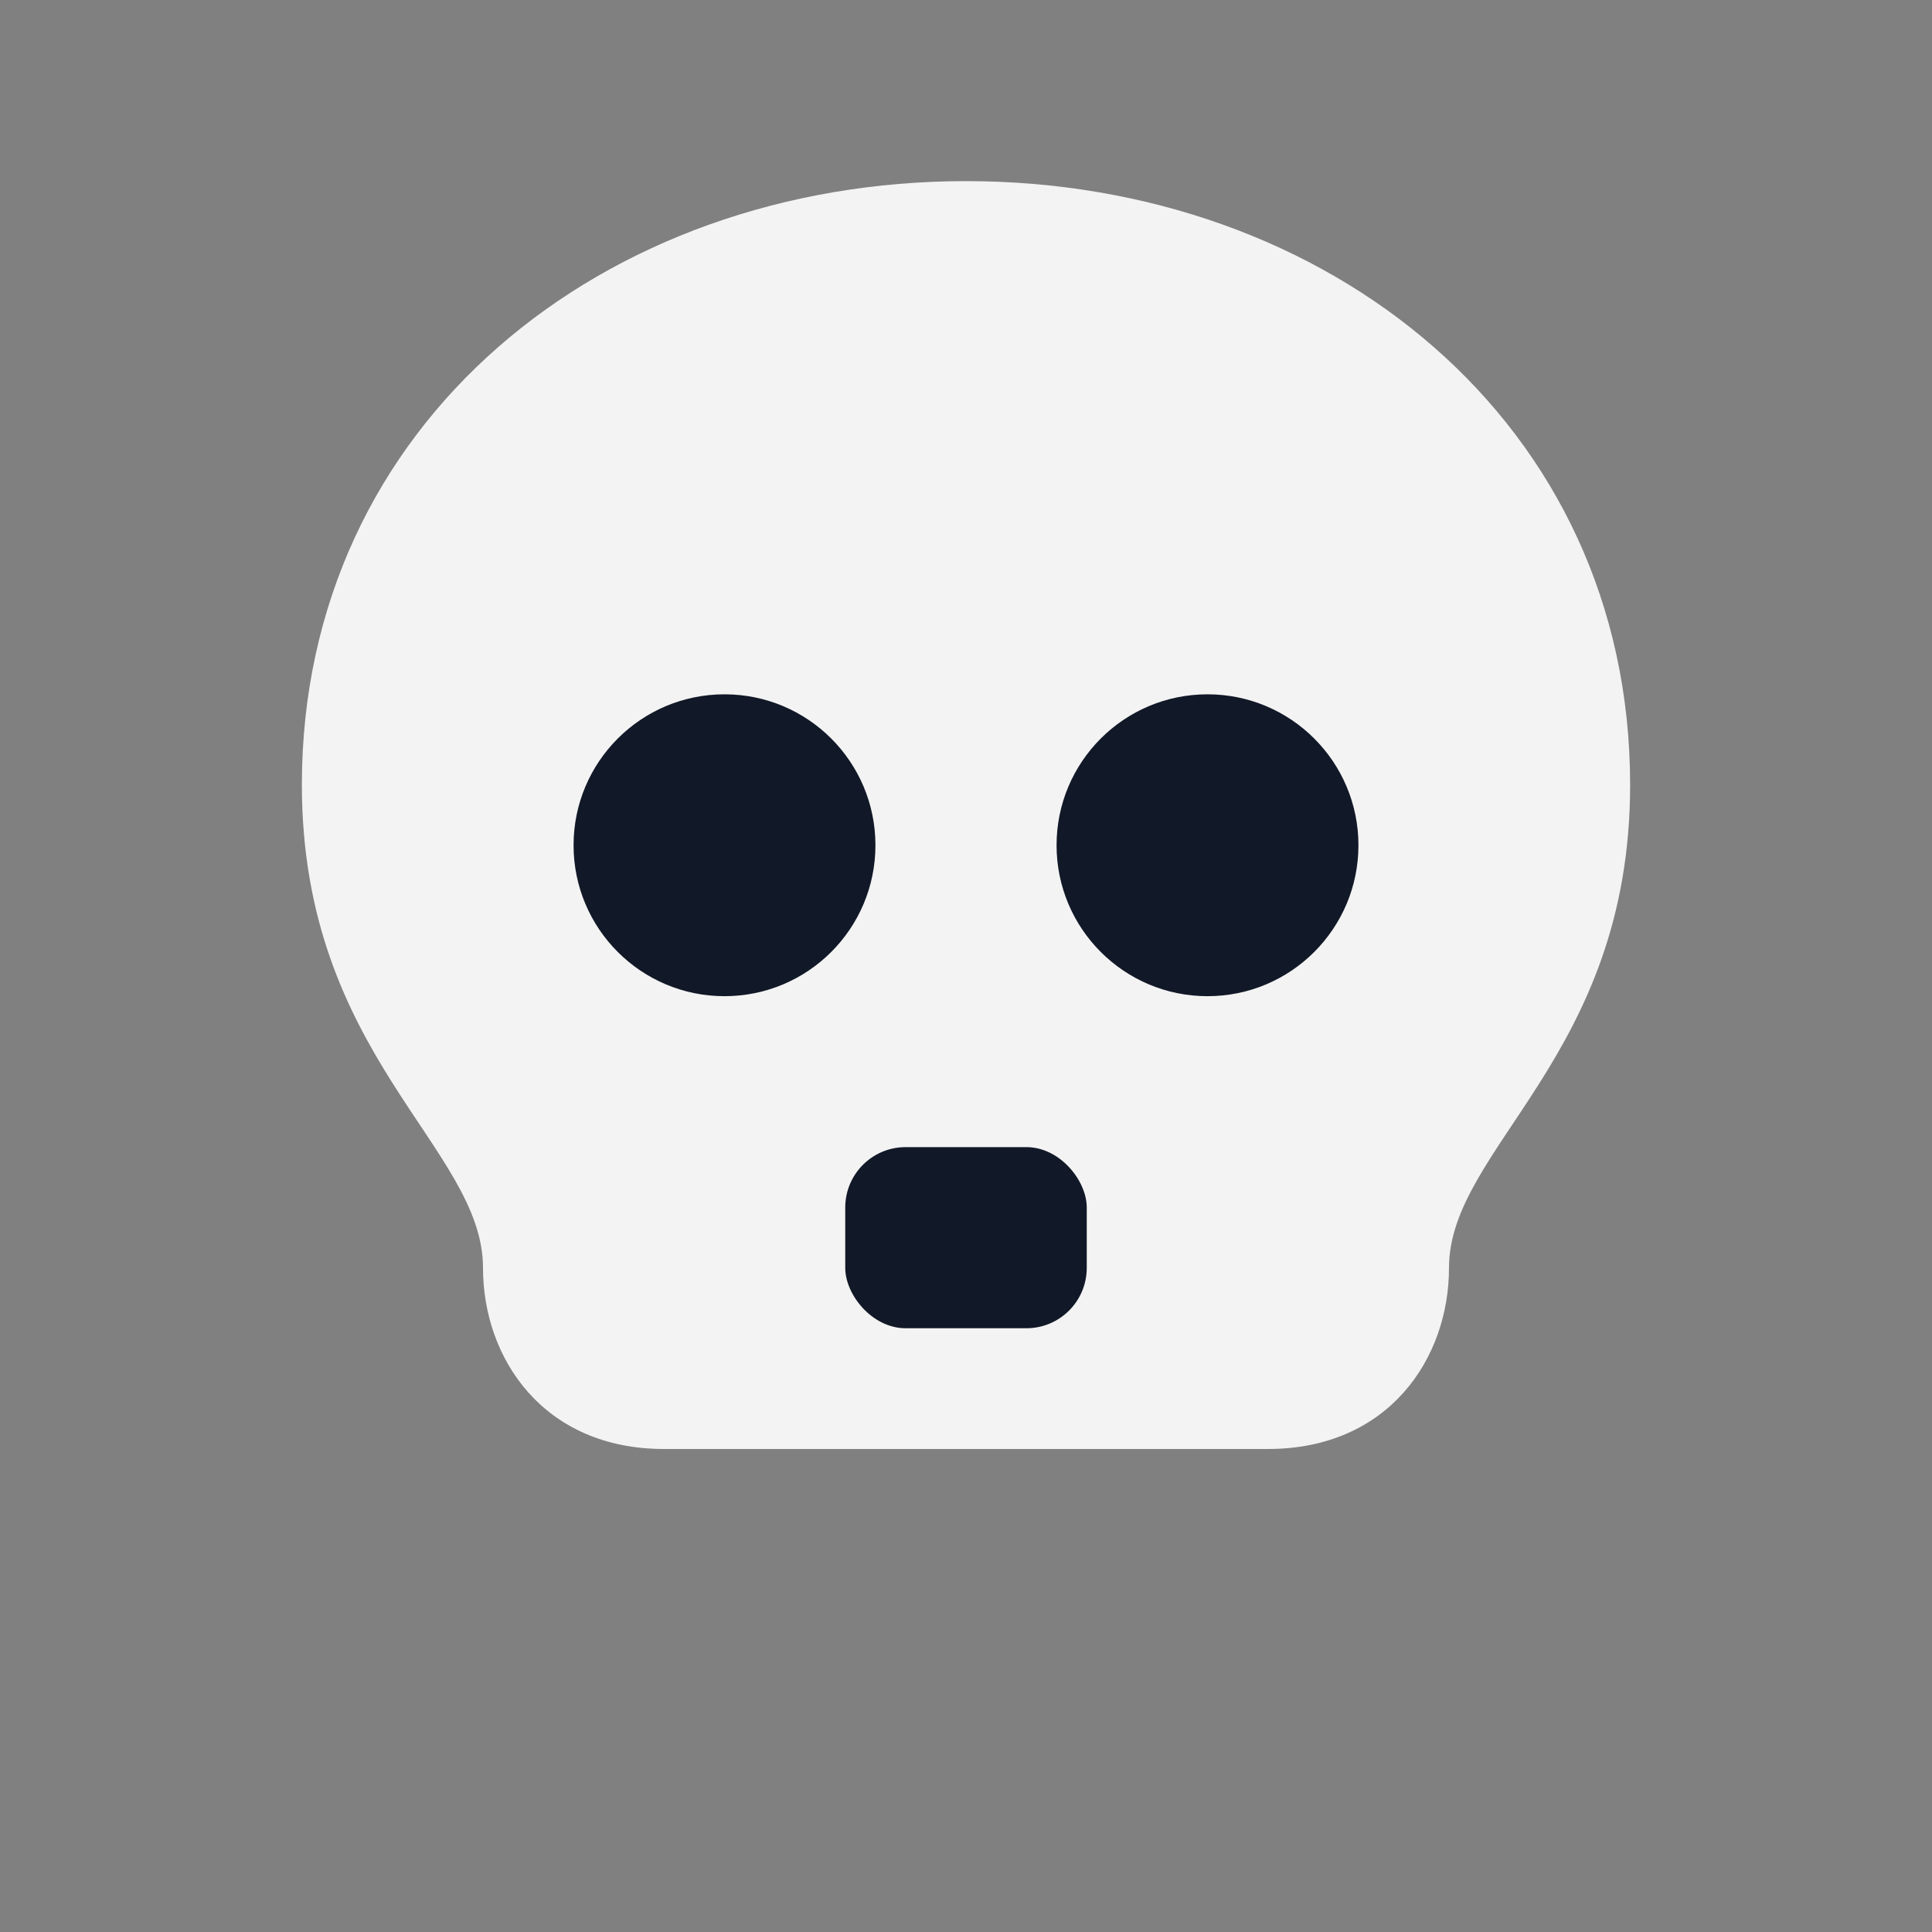 <svg xmlns="http://www.w3.org/2000/svg" viewBox="0 0 64 64" fill="none">
  <rect x="0" y="0" width="64" height="64" fill="#808080" stroke="none"/>
  <path d="M32 6c12 0 22 8 22 20 0 9-6 12-6 16 0 3-2 6-6 6H22c-4 0-6-3-6-6 0-4-6-7-6-16C10 14 20 6 32 6Z" fill="#ffffff" fill-opacity="0.9"/>
  <circle cx="24" cy="28" r="5" fill="#111827"/>
  <circle cx="40" cy="28" r="5" fill="#111827"/>
  <rect x="28" y="38" width="8" height="6" rx="2" fill="#111827"/>
</svg>
